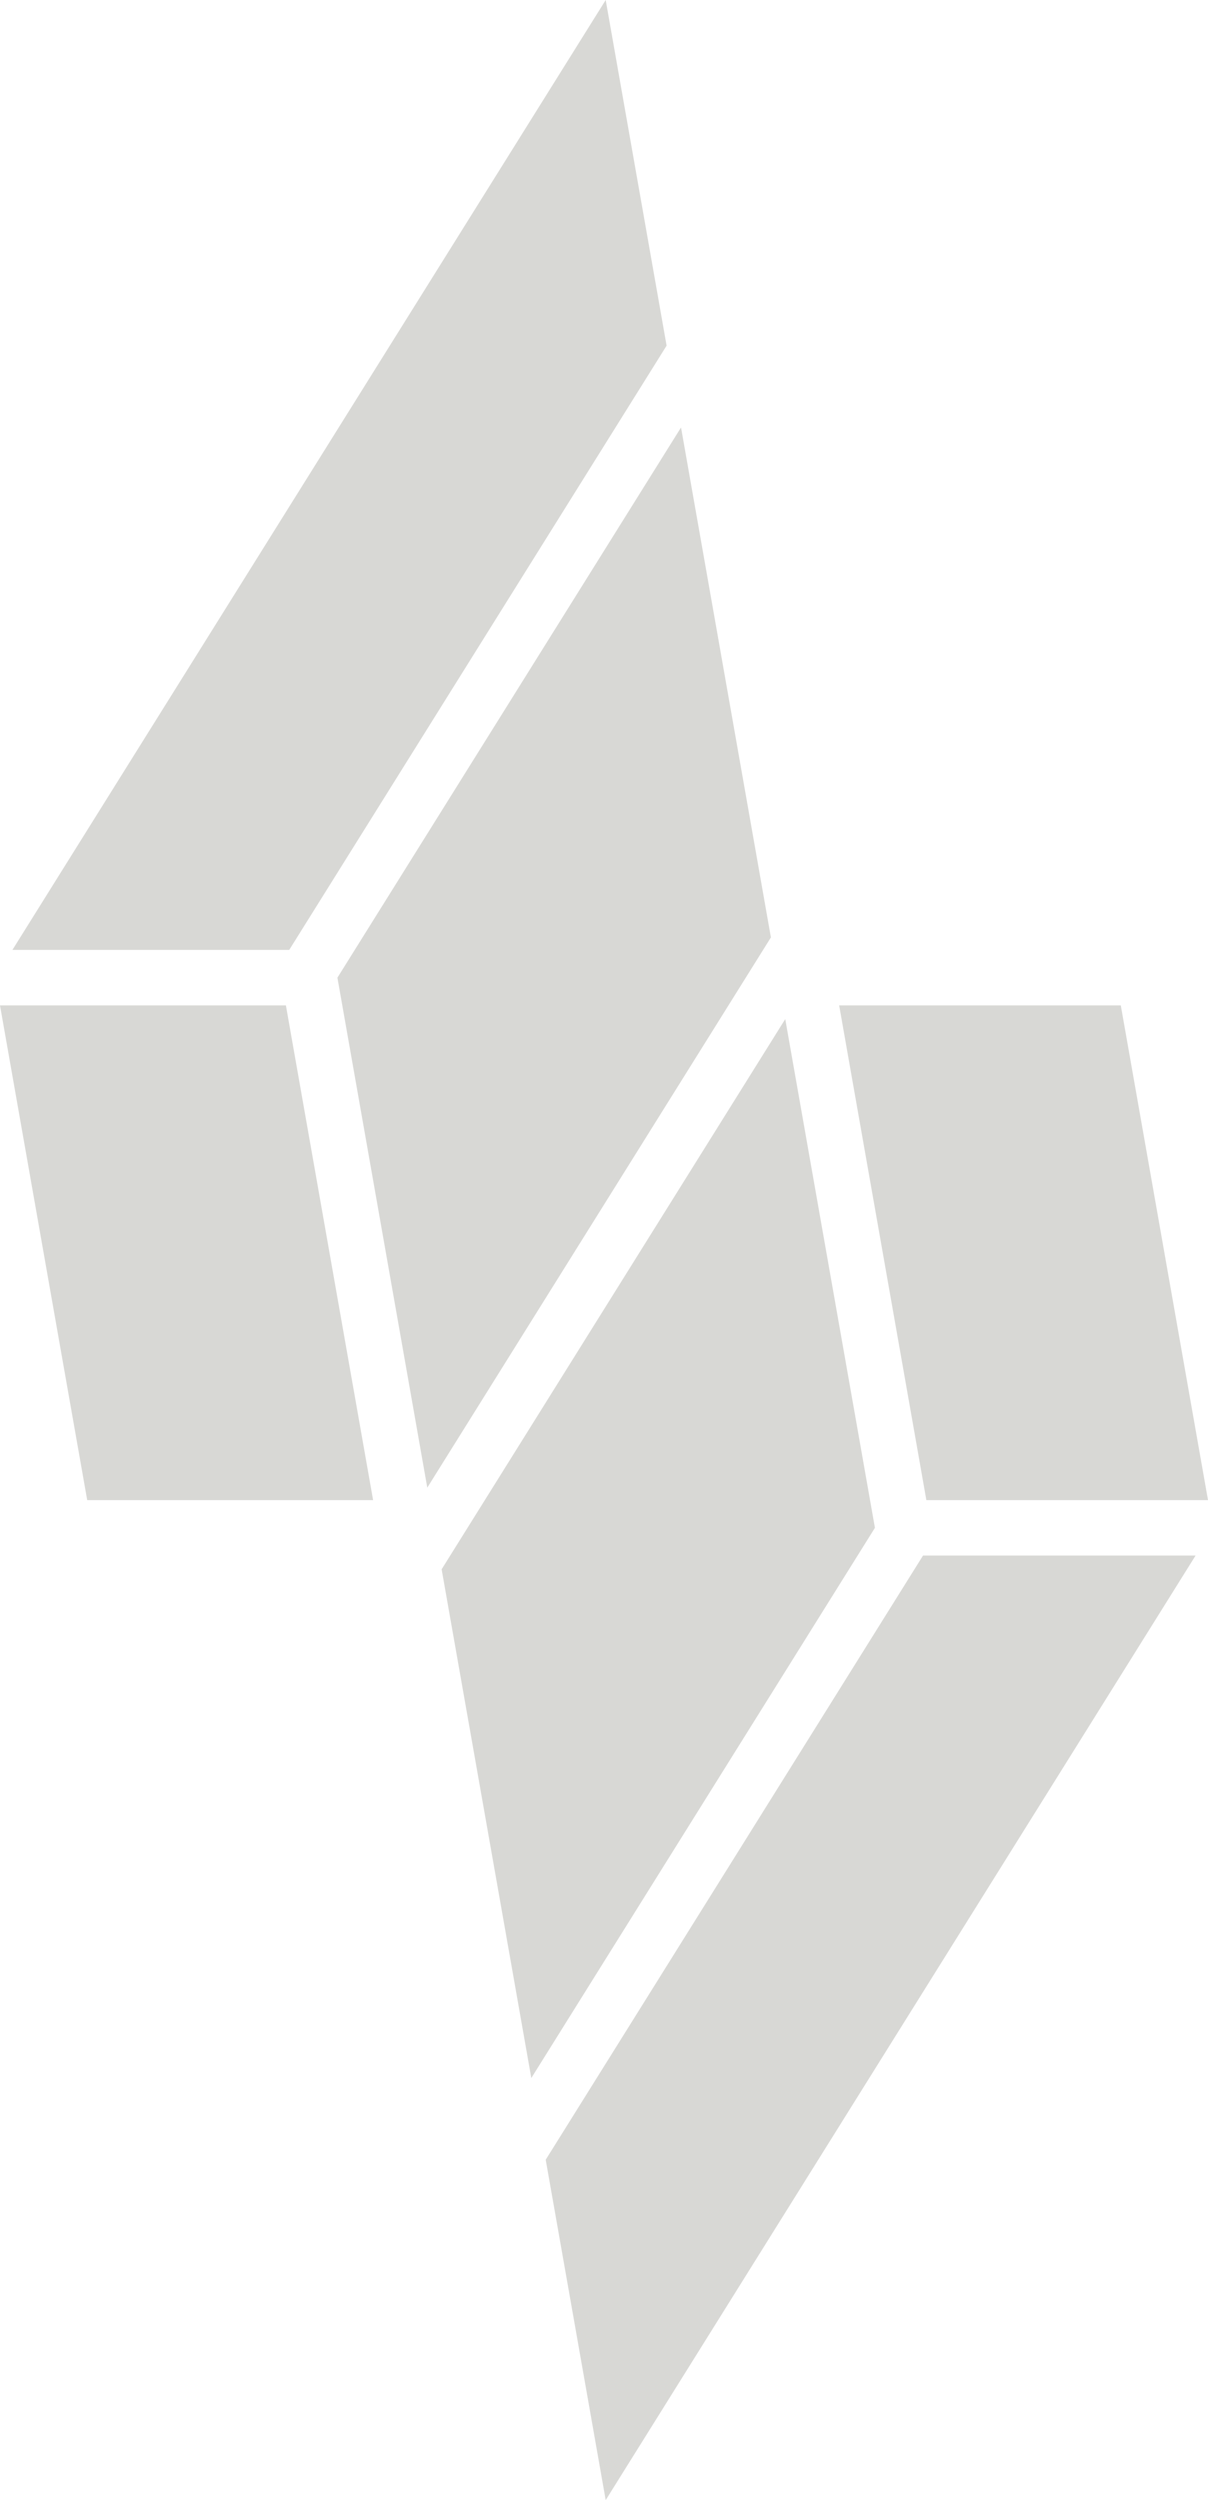 <?xml version="1.0" encoding="UTF-8"?>
<svg id="uuid-fe249914-8636-42df-8387-97237d7ab6d6" data-name="Layer_2" xmlns="http://www.w3.org/2000/svg" viewBox="0 0 181.05 374.5">
  <g id="uuid-729ed194-d843-4fc2-8a95-97c271d0a9f8" data-name="partnerEnergy">
    <g id="uuid-d1bc0ea2-3e0e-4806-9773-fa8650668c7d" data-name="fill">
      <path d="M115.54,140.42l-51.5,82.42-13.47-76.39,51.5-82.42,13.47,76.39ZM99.91,51.79L90.78,0,1.86,142.29h41.49l56.55-90.5h.01ZM0,150.6l13.07,74.11h42.85l-13.07-74.11H0ZM117.69,152.65l-51.5,82.42,13.44,76.21,51.5-82.42-13.44-76.21ZM125.77,150.6l13.07,74.11h42.21l-13.07-74.11h-42.21,0ZM81.79,323.52l8.99,50.98,88.41-141.49h-40.85l-56.55,90.5h0Z" style="fill: #d8d8d5;"/>
    </g>
  </g>
</svg>